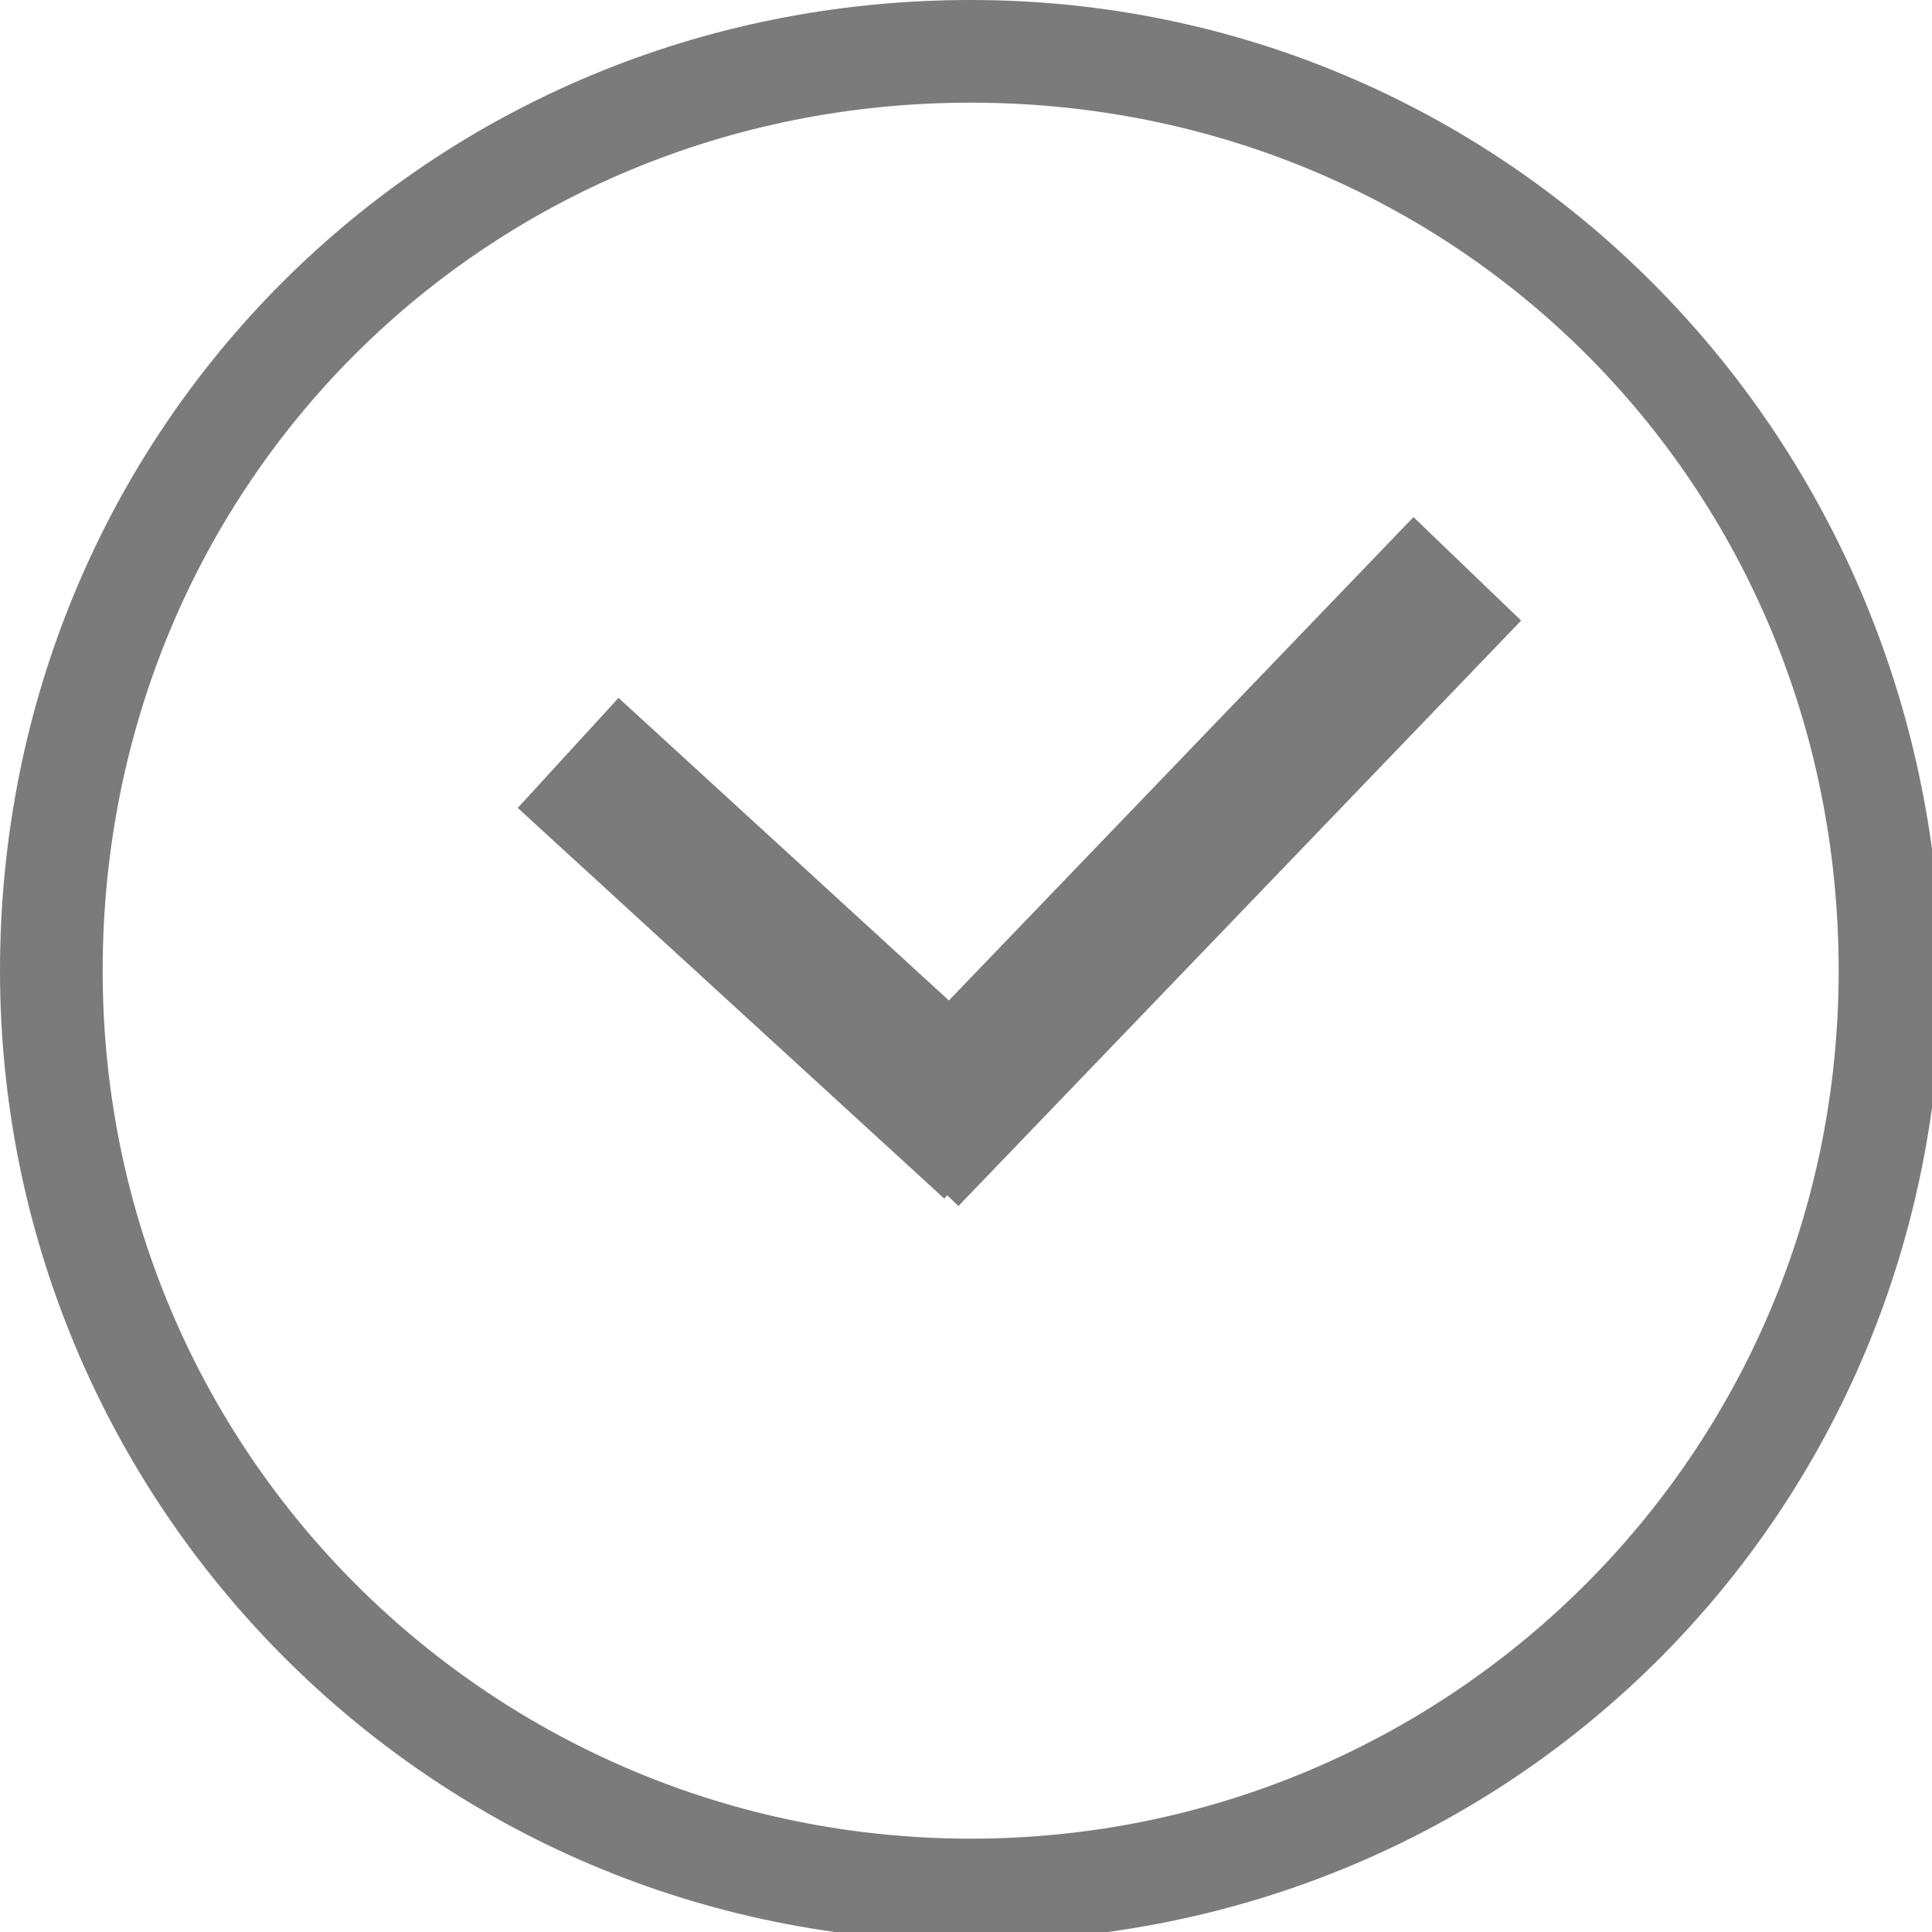 <?xml version="1.0" encoding="utf-8"?>
<!-- Generator: Adobe Illustrator 19.0.0, SVG Export Plug-In . SVG Version: 6.00 Build 0)  -->
<svg version="1.1" id="Layer_1" xmlns="http://www.w3.org/2000/svg" xmlns:xlink="http://www.w3.org/1999/xlink" x="0px" y="0px"
	 viewBox="0 0 20.7 20.7" enable-background="new 0 0 20.7 20.7" xml:space="preserve">
<g id="XMLID_1_">
	<path id="XMLID_10_" fill="#7B7B7B" d="M10.4,0C4.6,0,0,4.6,0,10.4c0,5.7,4.6,10.4,10.4,10.4s10.4-4.6,10.4-10.4
		C20.7,4.6,16.1,0,10.4,0z M10.4,19.7c-5.1,0-9.3-4.1-9.3-9.3s4.1-9.3,9.3-9.3s9.3,4.1,9.3,9.3S15.5,19.7,10.4,19.7z"/>
	<g id="XMLID_5_">
		
			<rect id="XMLID_3_" x="8.3" y="8.4" transform="matrix(0.693 -0.721 0.721 0.693 -2.693 11.976)" fill="#7B7B7B" width="8.7" height="1.6"/>
		
			<rect id="XMLID_4_" x="5.3" y="9.4" transform="matrix(0.737 0.675 -0.675 0.737 9.066 -3.028)" fill="#7B7B7B" width="6.2" height="1.6"/>
	</g>
</g>
</svg>
